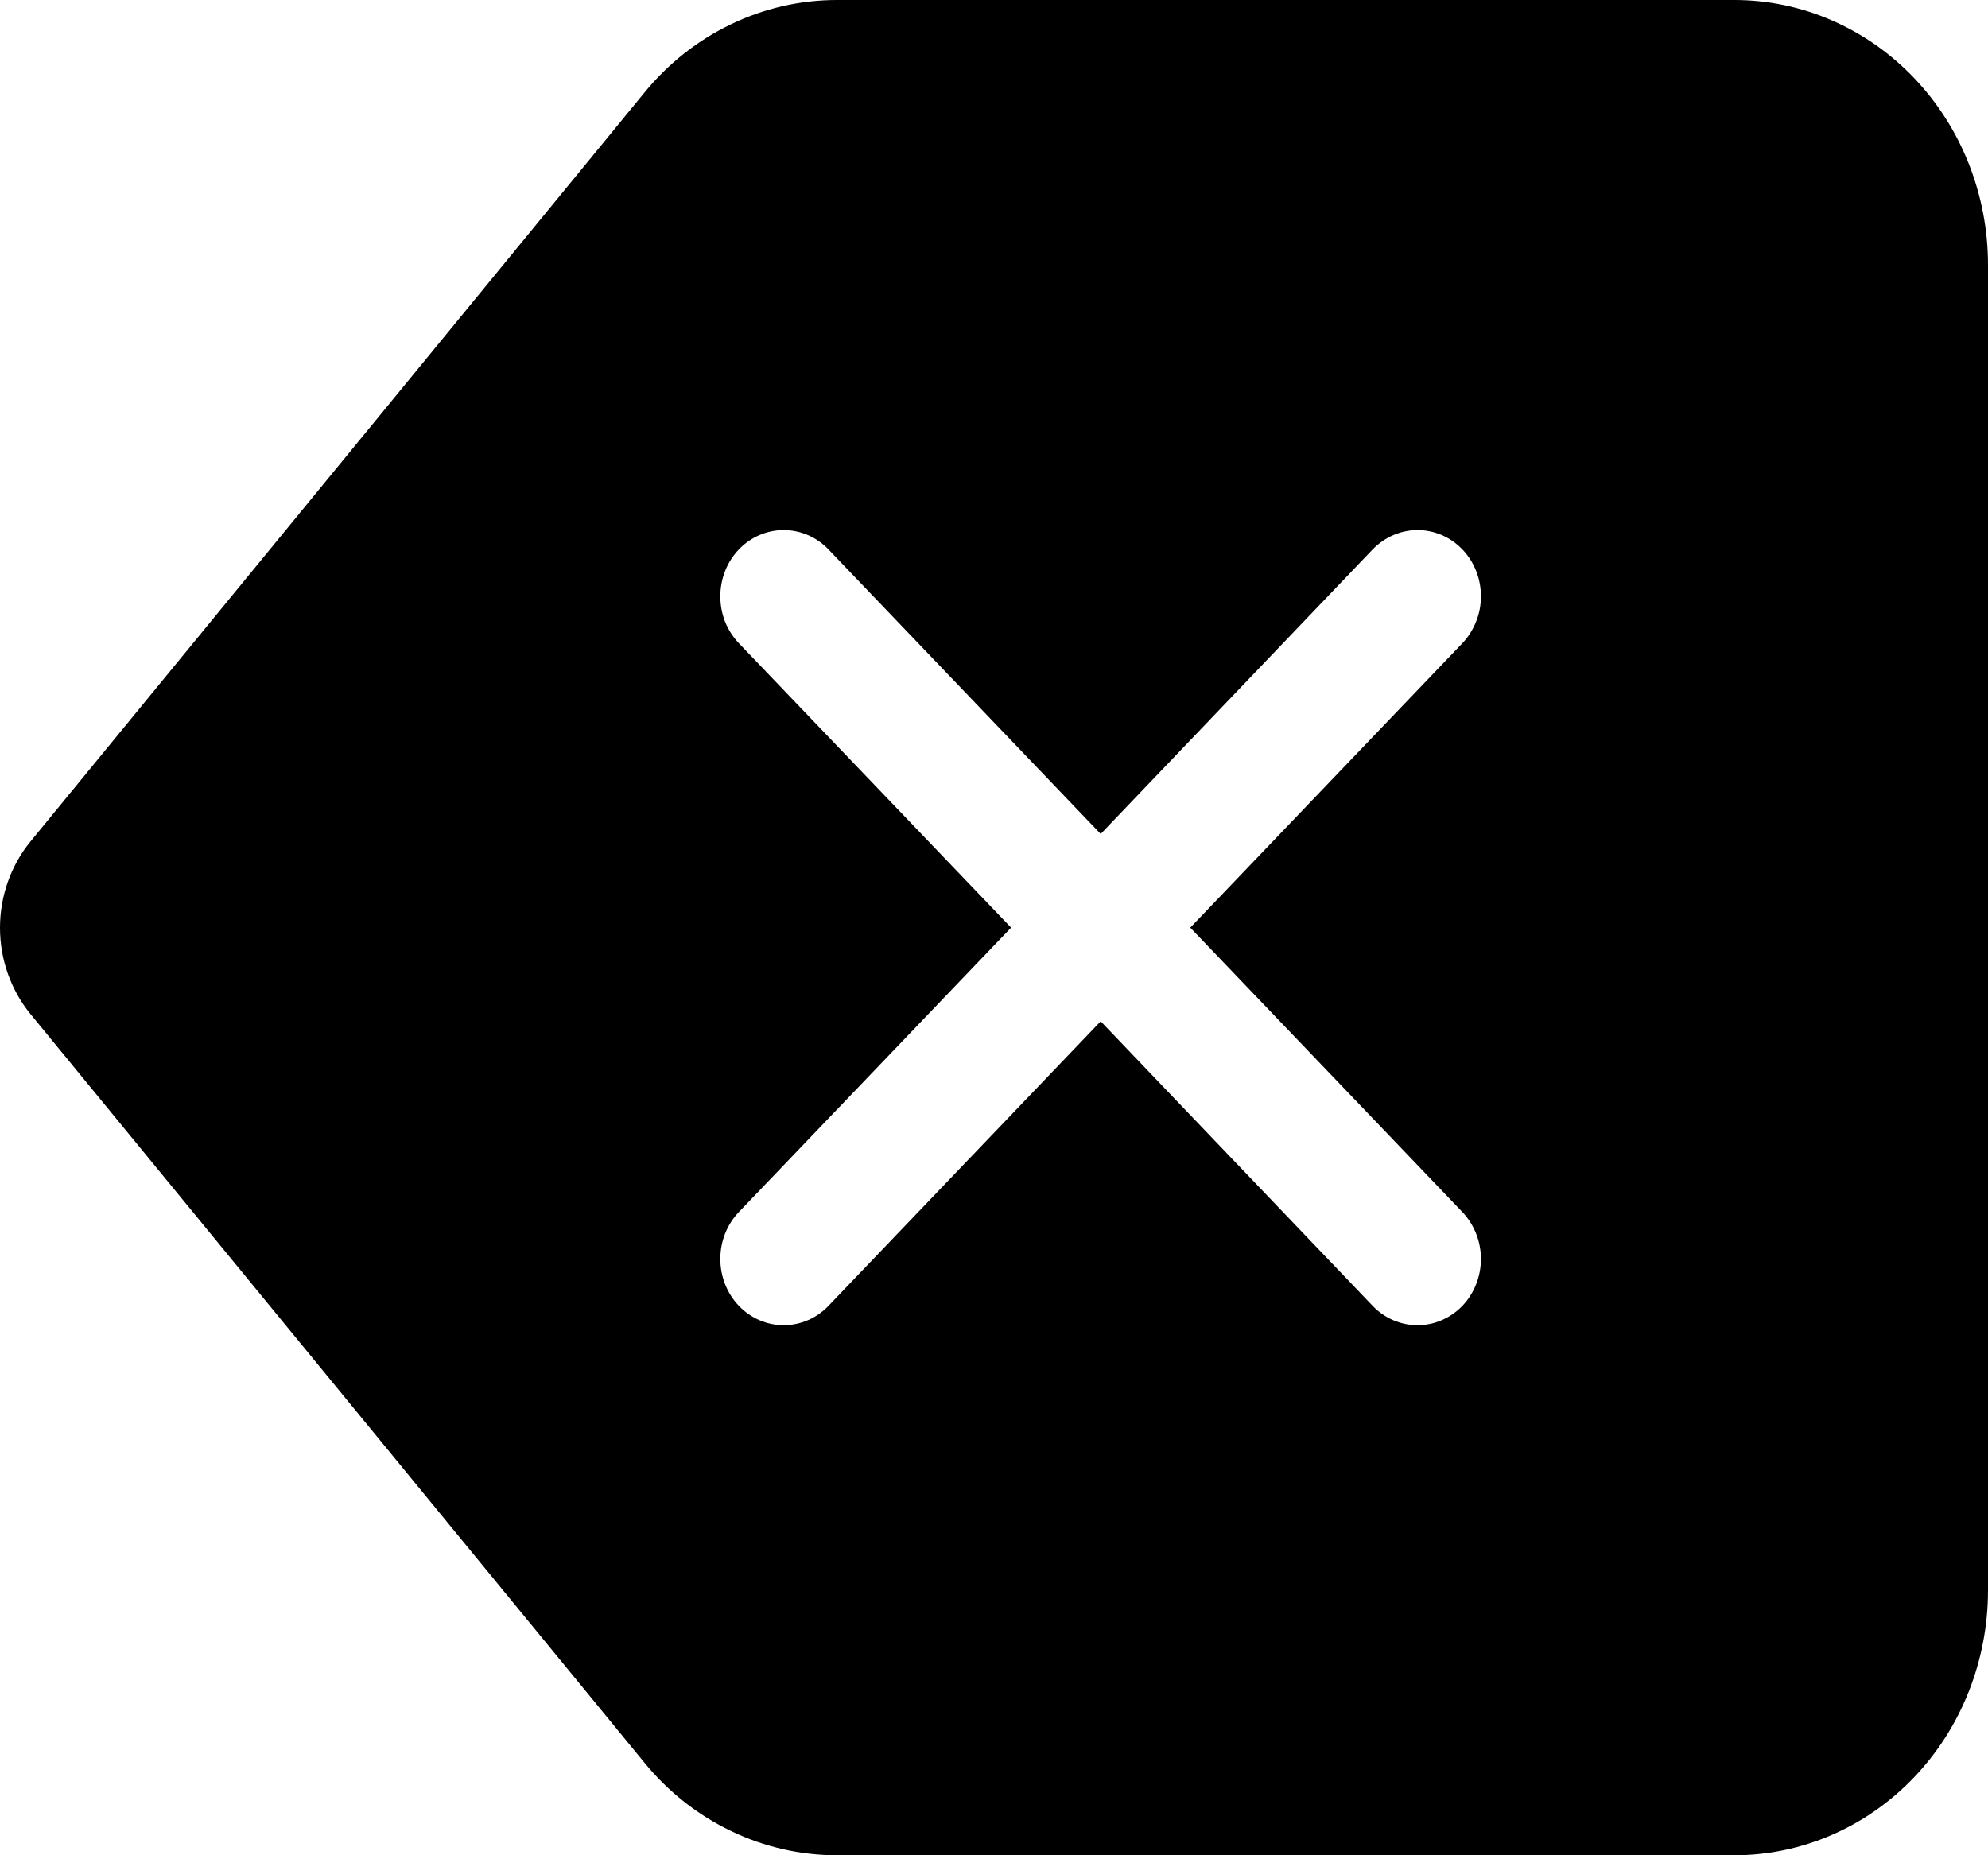 <svg width="15" height="14" viewBox="0 0 15 14" fill="none" xmlns="http://www.w3.org/2000/svg">
<path d="M15 2C15 1.47 14.799 0.961 14.44 0.586C14.081 0.211 13.594 1.78271e-07 13.087 1.78271e-07H6.315C6.039 -0 5.767 0.062 5.516 0.183C5.265 0.303 5.042 0.479 4.863 0.698L0.23 6.35C0.082 6.531 0 6.762 0 7.001C0 7.24 0.082 7.471 0.23 7.652L4.863 13.302C5.042 13.521 5.265 13.697 5.516 13.817C5.767 13.938 6.039 14 6.315 14H13.087C13.594 14 14.081 13.789 14.44 13.414C14.799 13.039 15 12.53 15 12V2ZM5.575 4.854C5.531 4.808 5.495 4.752 5.471 4.692C5.447 4.631 5.435 4.566 5.435 4.5C5.435 4.435 5.447 4.37 5.471 4.309C5.495 4.248 5.53 4.193 5.575 4.146C5.619 4.1 5.672 4.063 5.73 4.038C5.788 4.013 5.85 4 5.913 4C5.976 4 6.038 4.013 6.096 4.038C6.154 4.063 6.207 4.1 6.251 4.146L8.305 6.293L10.357 4.146C10.402 4.1 10.455 4.063 10.513 4.038C10.571 4.013 10.633 4 10.696 4C10.759 4 10.821 4.013 10.879 4.038C10.937 4.063 10.99 4.1 11.034 4.146C11.079 4.193 11.114 4.248 11.138 4.309C11.162 4.37 11.174 4.435 11.174 4.5C11.174 4.566 11.162 4.631 11.137 4.692C11.113 4.752 11.078 4.808 11.034 4.854L8.981 7L11.034 9.146C11.123 9.24 11.174 9.367 11.174 9.5C11.174 9.632 11.124 9.76 11.034 9.854C10.944 9.947 10.823 10 10.696 10C10.569 10 10.447 9.948 10.357 9.854L8.305 7.707L6.251 9.854C6.207 9.9 6.154 9.937 6.096 9.962C6.038 9.987 5.976 10 5.913 10C5.85 10 5.788 9.987 5.73 9.962C5.672 9.937 5.619 9.9 5.575 9.854C5.53 9.807 5.495 9.752 5.471 9.691C5.447 9.63 5.435 9.565 5.435 9.5C5.435 9.367 5.485 9.24 5.575 9.146L7.629 7L5.575 4.854Z" fill="black"/>
</svg>
